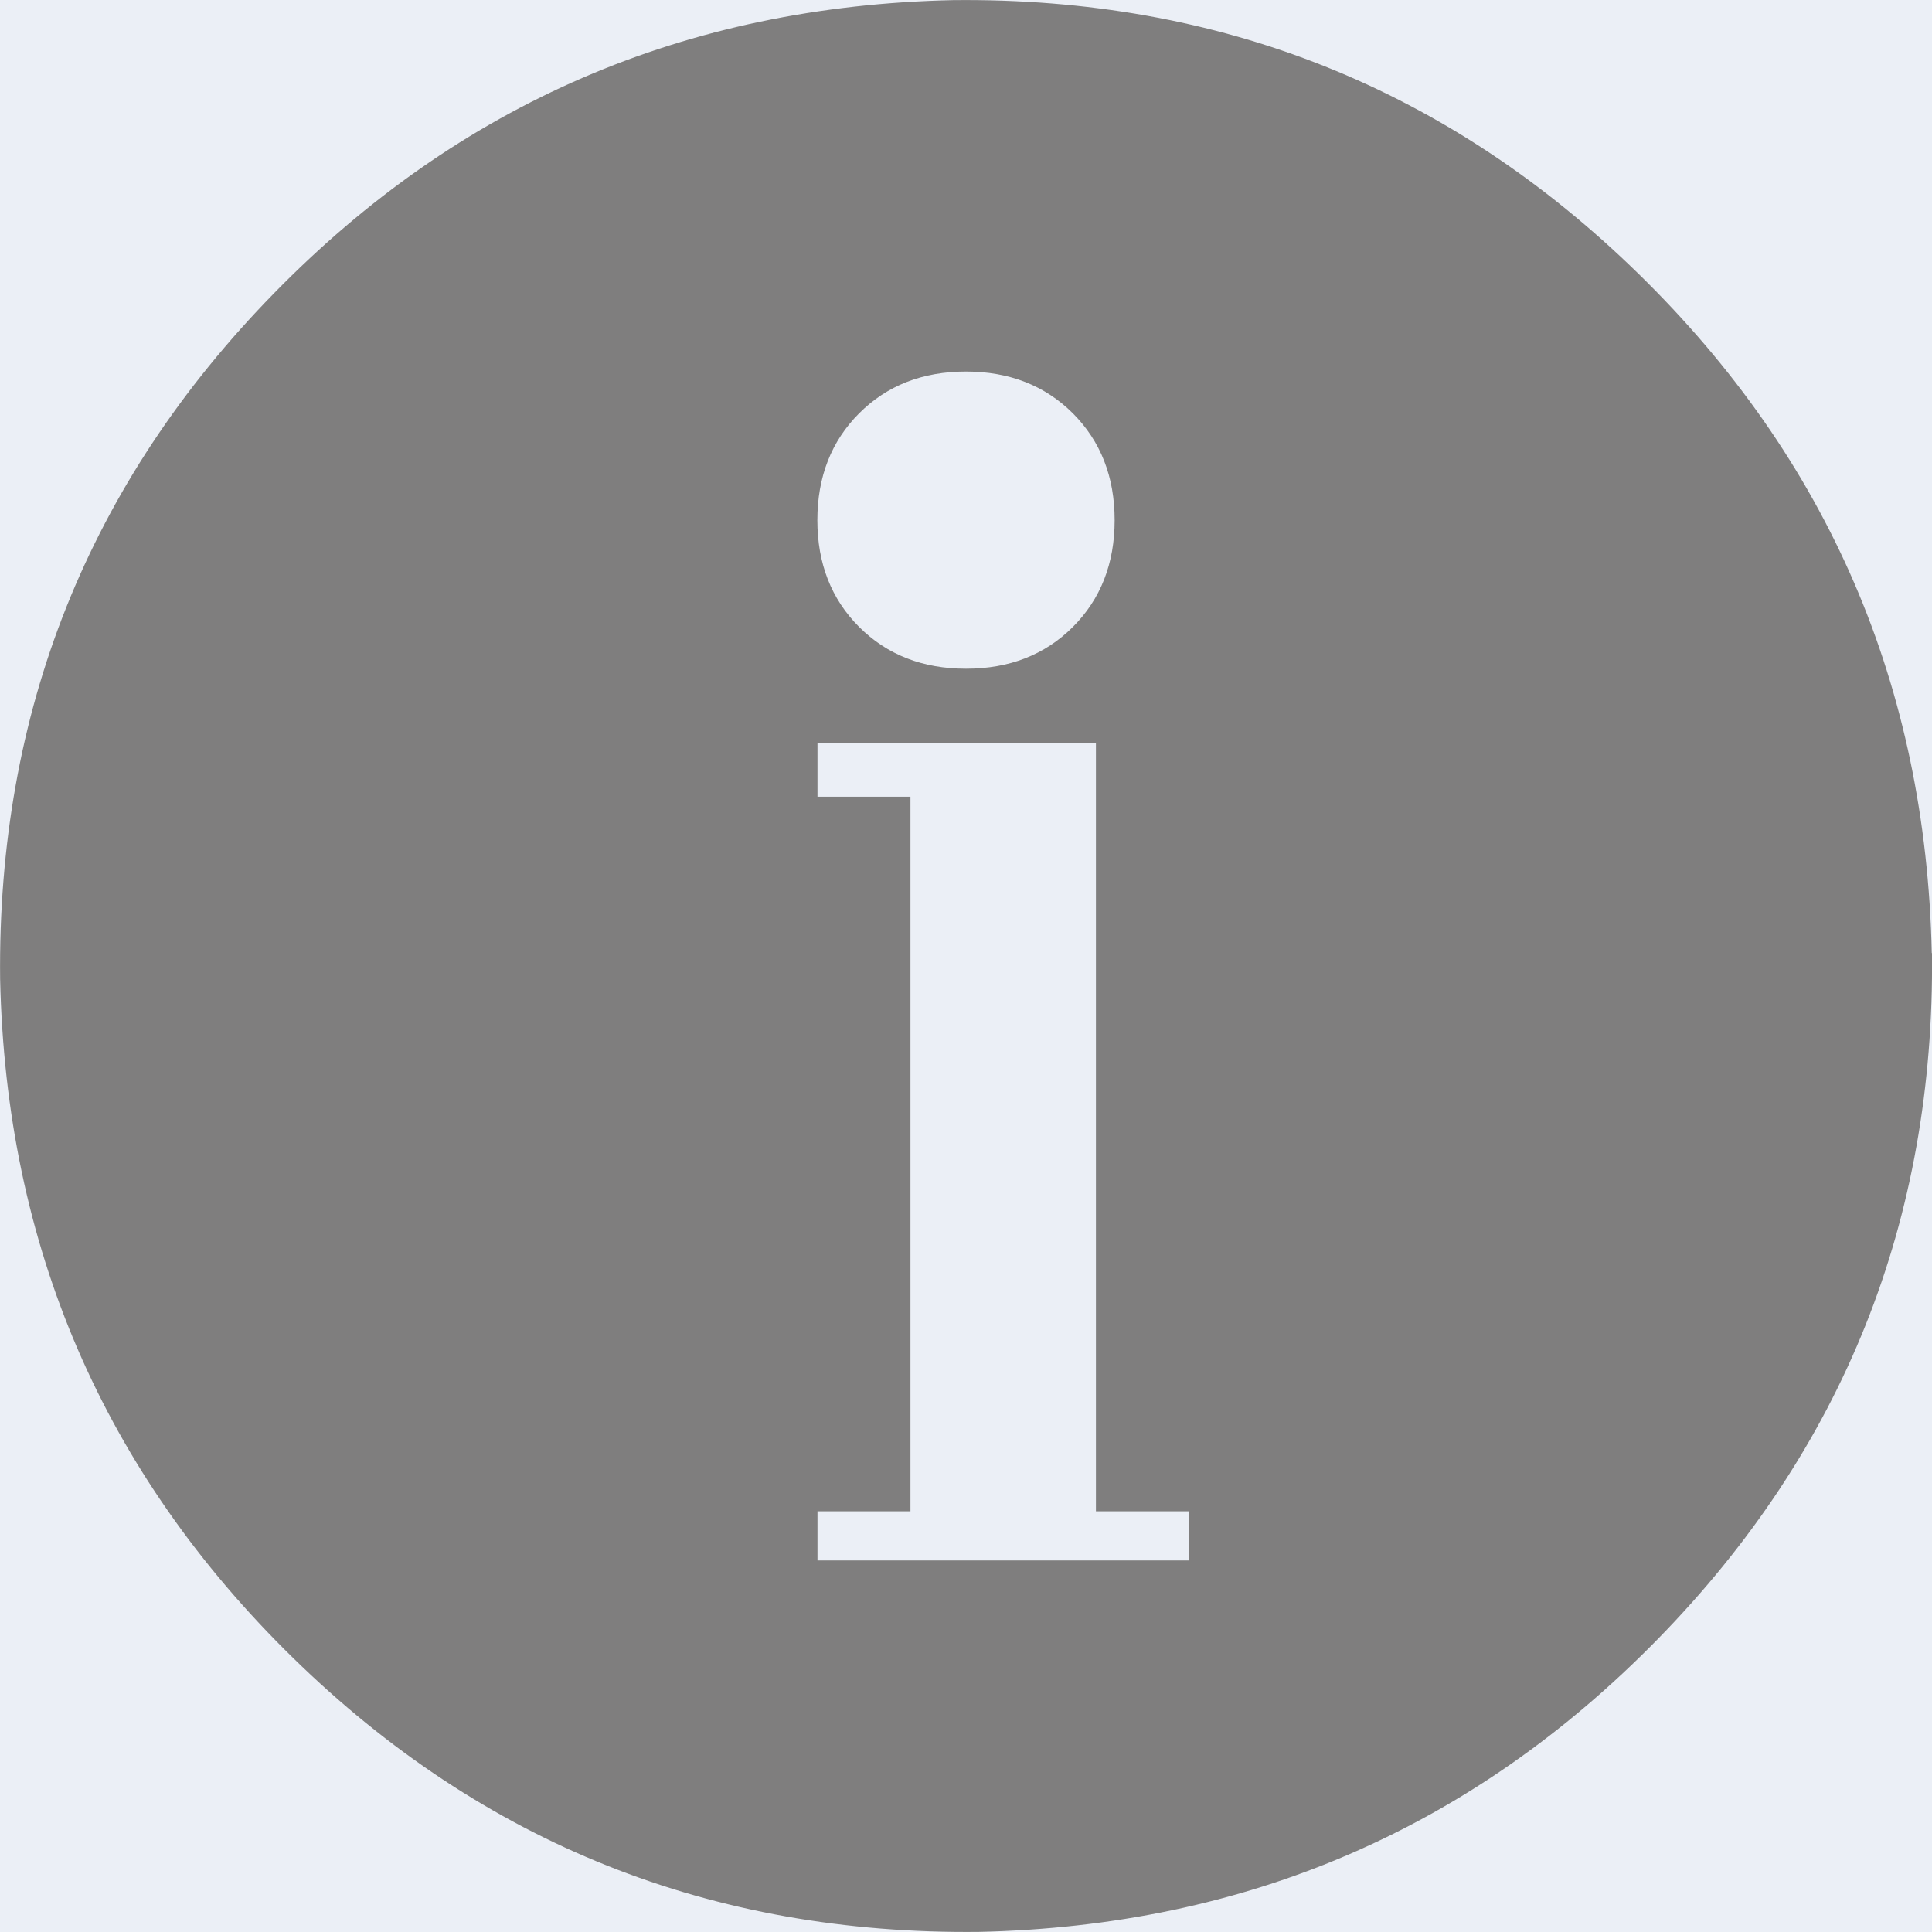 <svg xmlns="http://www.w3.org/2000/svg" width="16" height="16" viewBox="0 0 16 16">
    <g fill="none" fill-rule="evenodd">
        <path fill="#FFF" d="M-725-448h1920v4804H-725z"/>
        <path fill="#EBEFF6" d="M-562-149h1586v576H-562z"/>
        <path fill="#7F7E7E" d="M16 7.893c.023 2.214-.733 4.107-2.268 5.678-1.536 1.571-3.41 2.38-5.625 2.428-2.214.024-4.107-.732-5.678-2.267C.858 12.196.049 10.322.001 8.107-.023 5.893.733 4 2.268 2.43 3.804.858 5.678.049 7.893.001 10.107-.023 12 .733 13.57 2.268c1.571 1.536 2.38 3.41 2.428 5.625zm-7.115-4.47c-.231-.23-.526-.346-.885-.346s-.654.115-.885.346c-.23.23-.346.526-.346.885s.116.654.346.884c.231.231.526.346.885.346s.654-.115.885-.346c.23-.23.346-.525.346-.884 0-.36-.116-.654-.346-.885zm.961 9.5v-.407h-.77V6.154H6.77v.444h.77v5.918h-.77v.407h3.077z"/>
    </g>
</svg>
